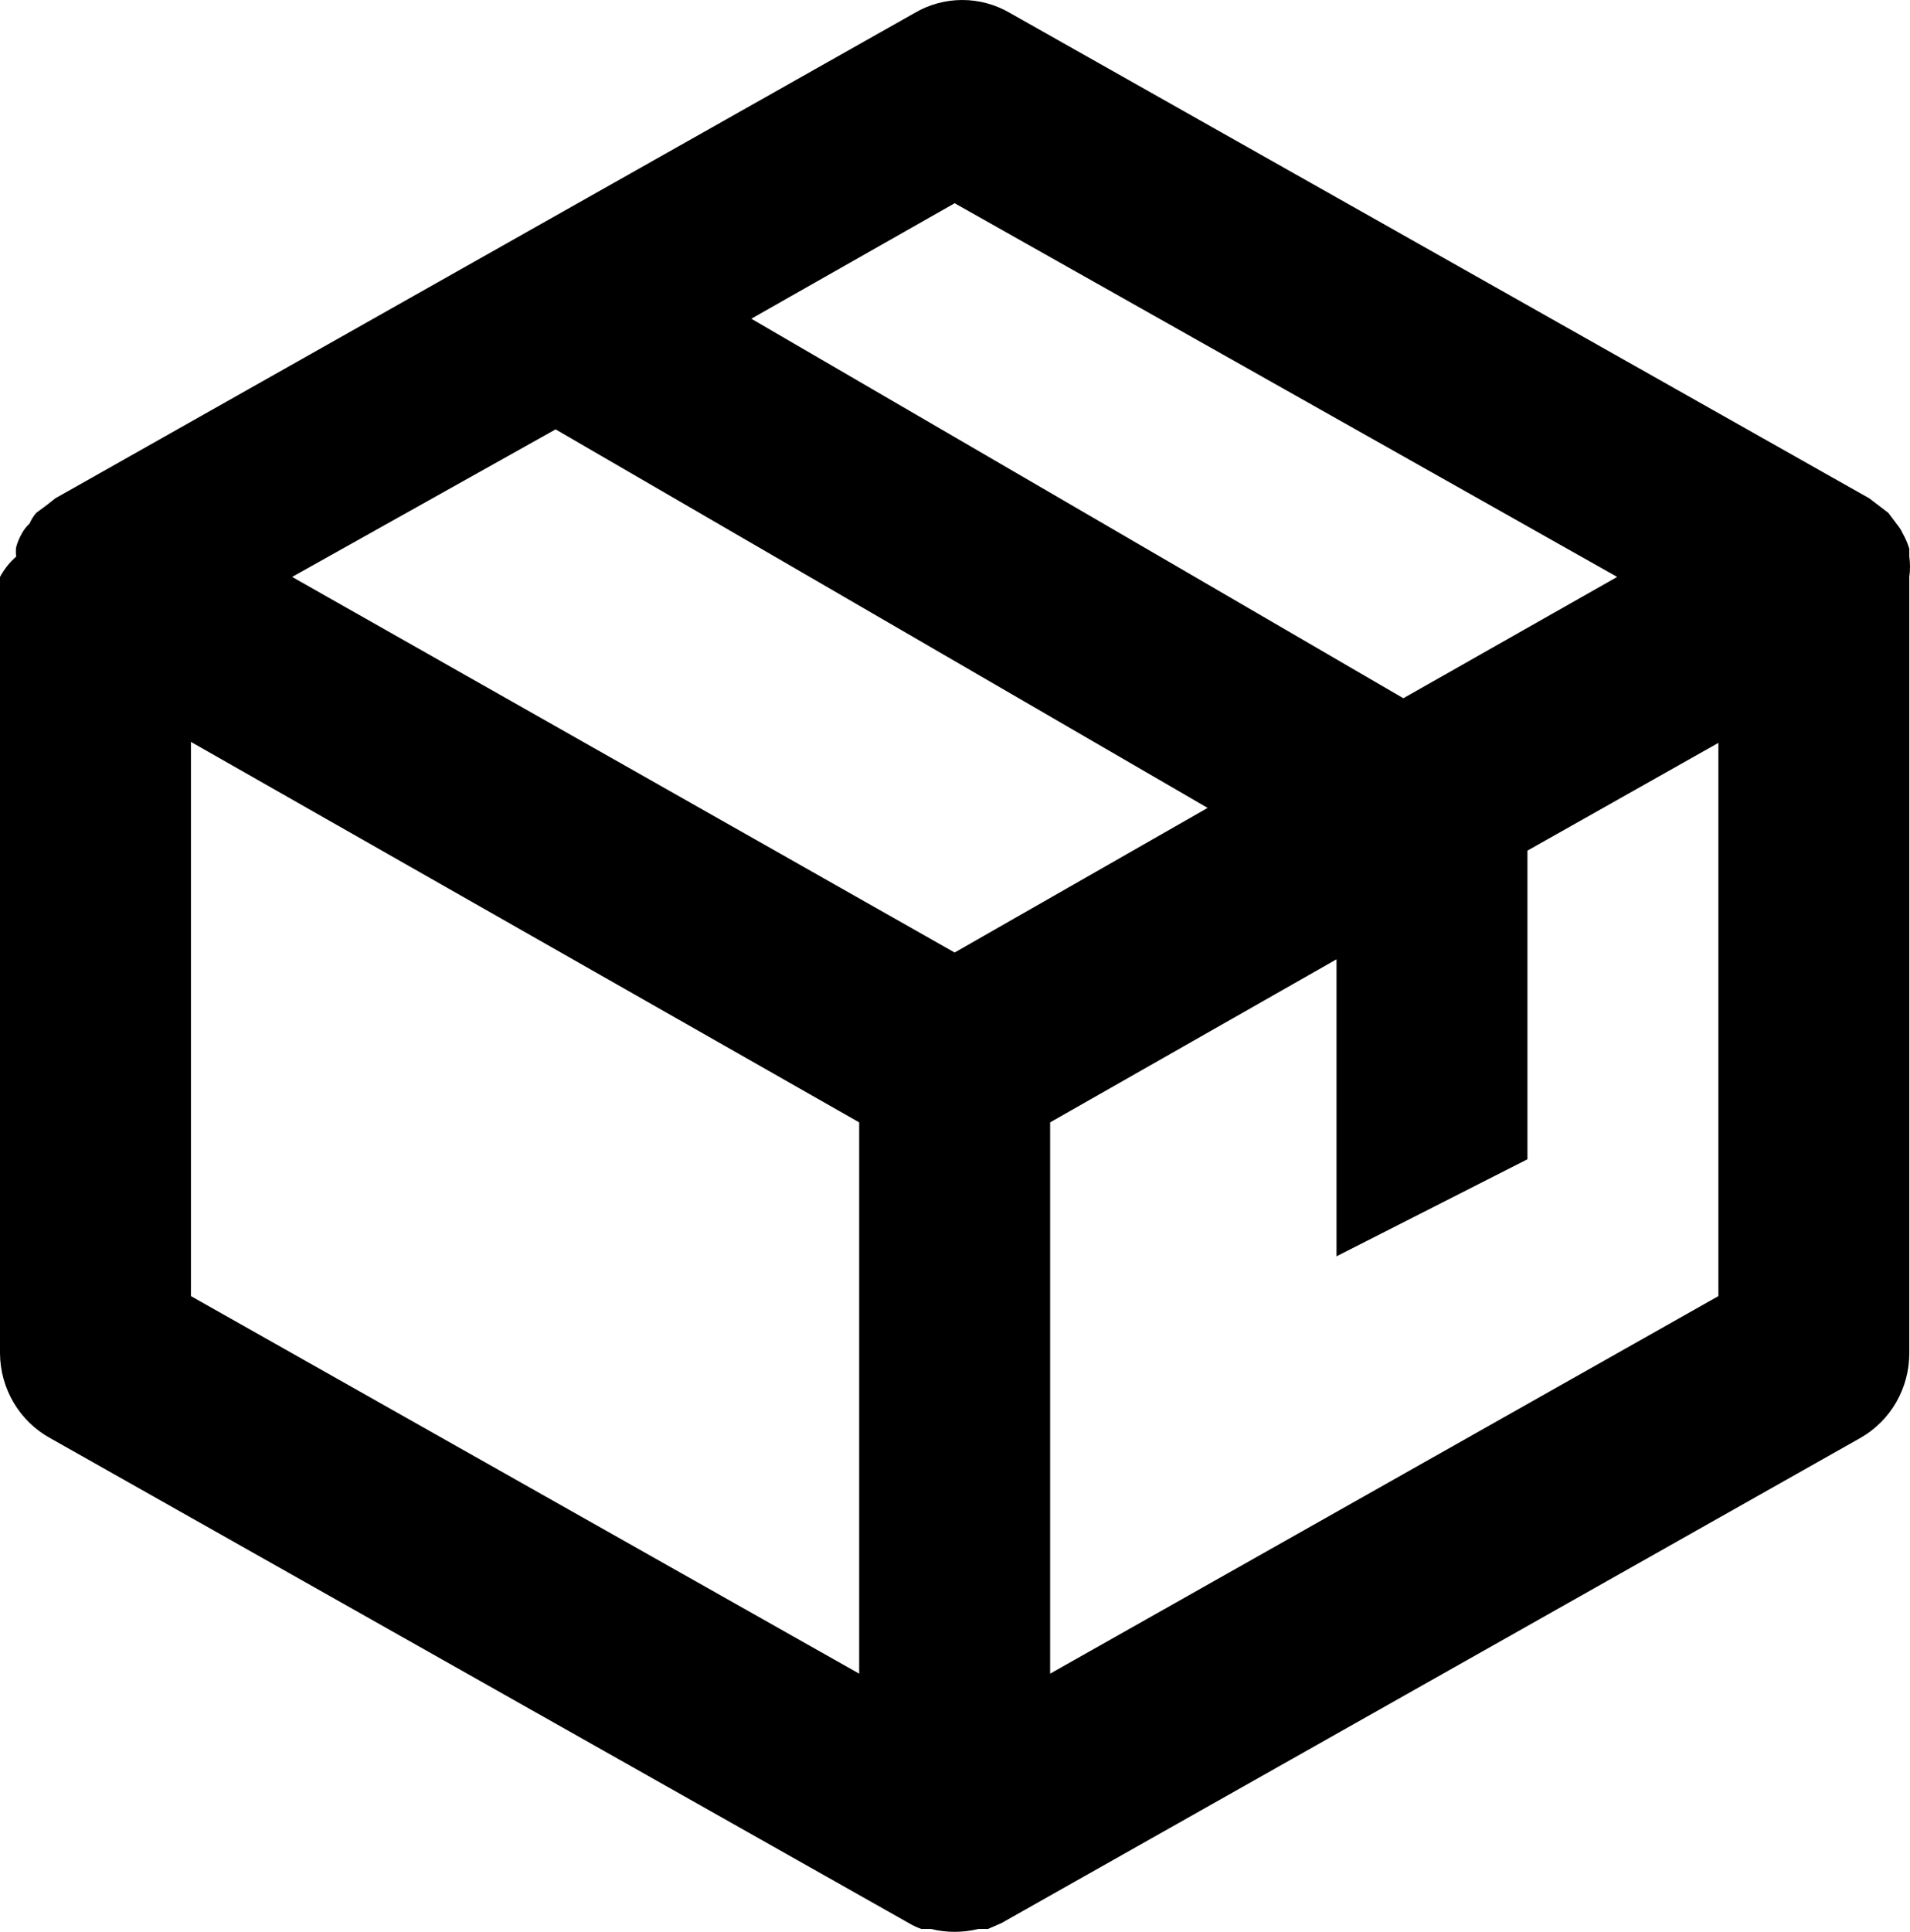 <svg width="90" height="91" viewBox="0 0 90 91" fill="none" xmlns="http://www.w3.org/2000/svg">
<path id="Vector" d="M89.967 27.176C90.011 26.857 90.011 26.534 89.967 26.216V25.85C89.89 25.595 89.784 25.349 89.652 25.118C89.594 24.987 89.518 24.864 89.427 24.753L88.978 24.158L88.618 23.884L88.078 23.472L47.593 0.613C46.909 0.211 46.133 0 45.343 0C44.554 0 43.778 0.211 43.094 0.613L2.609 23.472L2.204 23.792L1.709 24.158C1.579 24.308 1.472 24.477 1.394 24.661C1.251 24.792 1.129 24.947 1.035 25.118C0.918 25.319 0.827 25.534 0.765 25.758C0.74 25.91 0.74 26.064 0.765 26.216C0.455 26.487 0.196 26.812 0 27.176V63.752C0.006 64.566 0.226 65.365 0.637 66.064C1.048 66.763 1.636 67.338 2.339 67.729L42.824 90.589C43.01 90.699 43.206 90.791 43.409 90.863H43.859C44.598 91.046 45.369 91.046 46.108 90.863H46.558L47.188 90.589L87.673 67.729C88.368 67.332 88.947 66.755 89.35 66.056C89.753 65.357 89.966 64.562 89.967 63.752V27.176ZM44.984 44.869L13.765 27.176L26.18 20.226L56.904 38.057L44.984 44.869ZM44.984 9.574L76.202 27.176L66.126 32.891L35.402 15.014L44.984 9.574ZM8.997 34.948L40.485 52.87V78.839L8.997 61.054V34.948ZM49.482 78.839V52.87L62.977 45.189V59.179L71.974 54.608V40.069L80.971 34.994V61.054L49.482 78.839Z" fill="black"/>
</svg>
